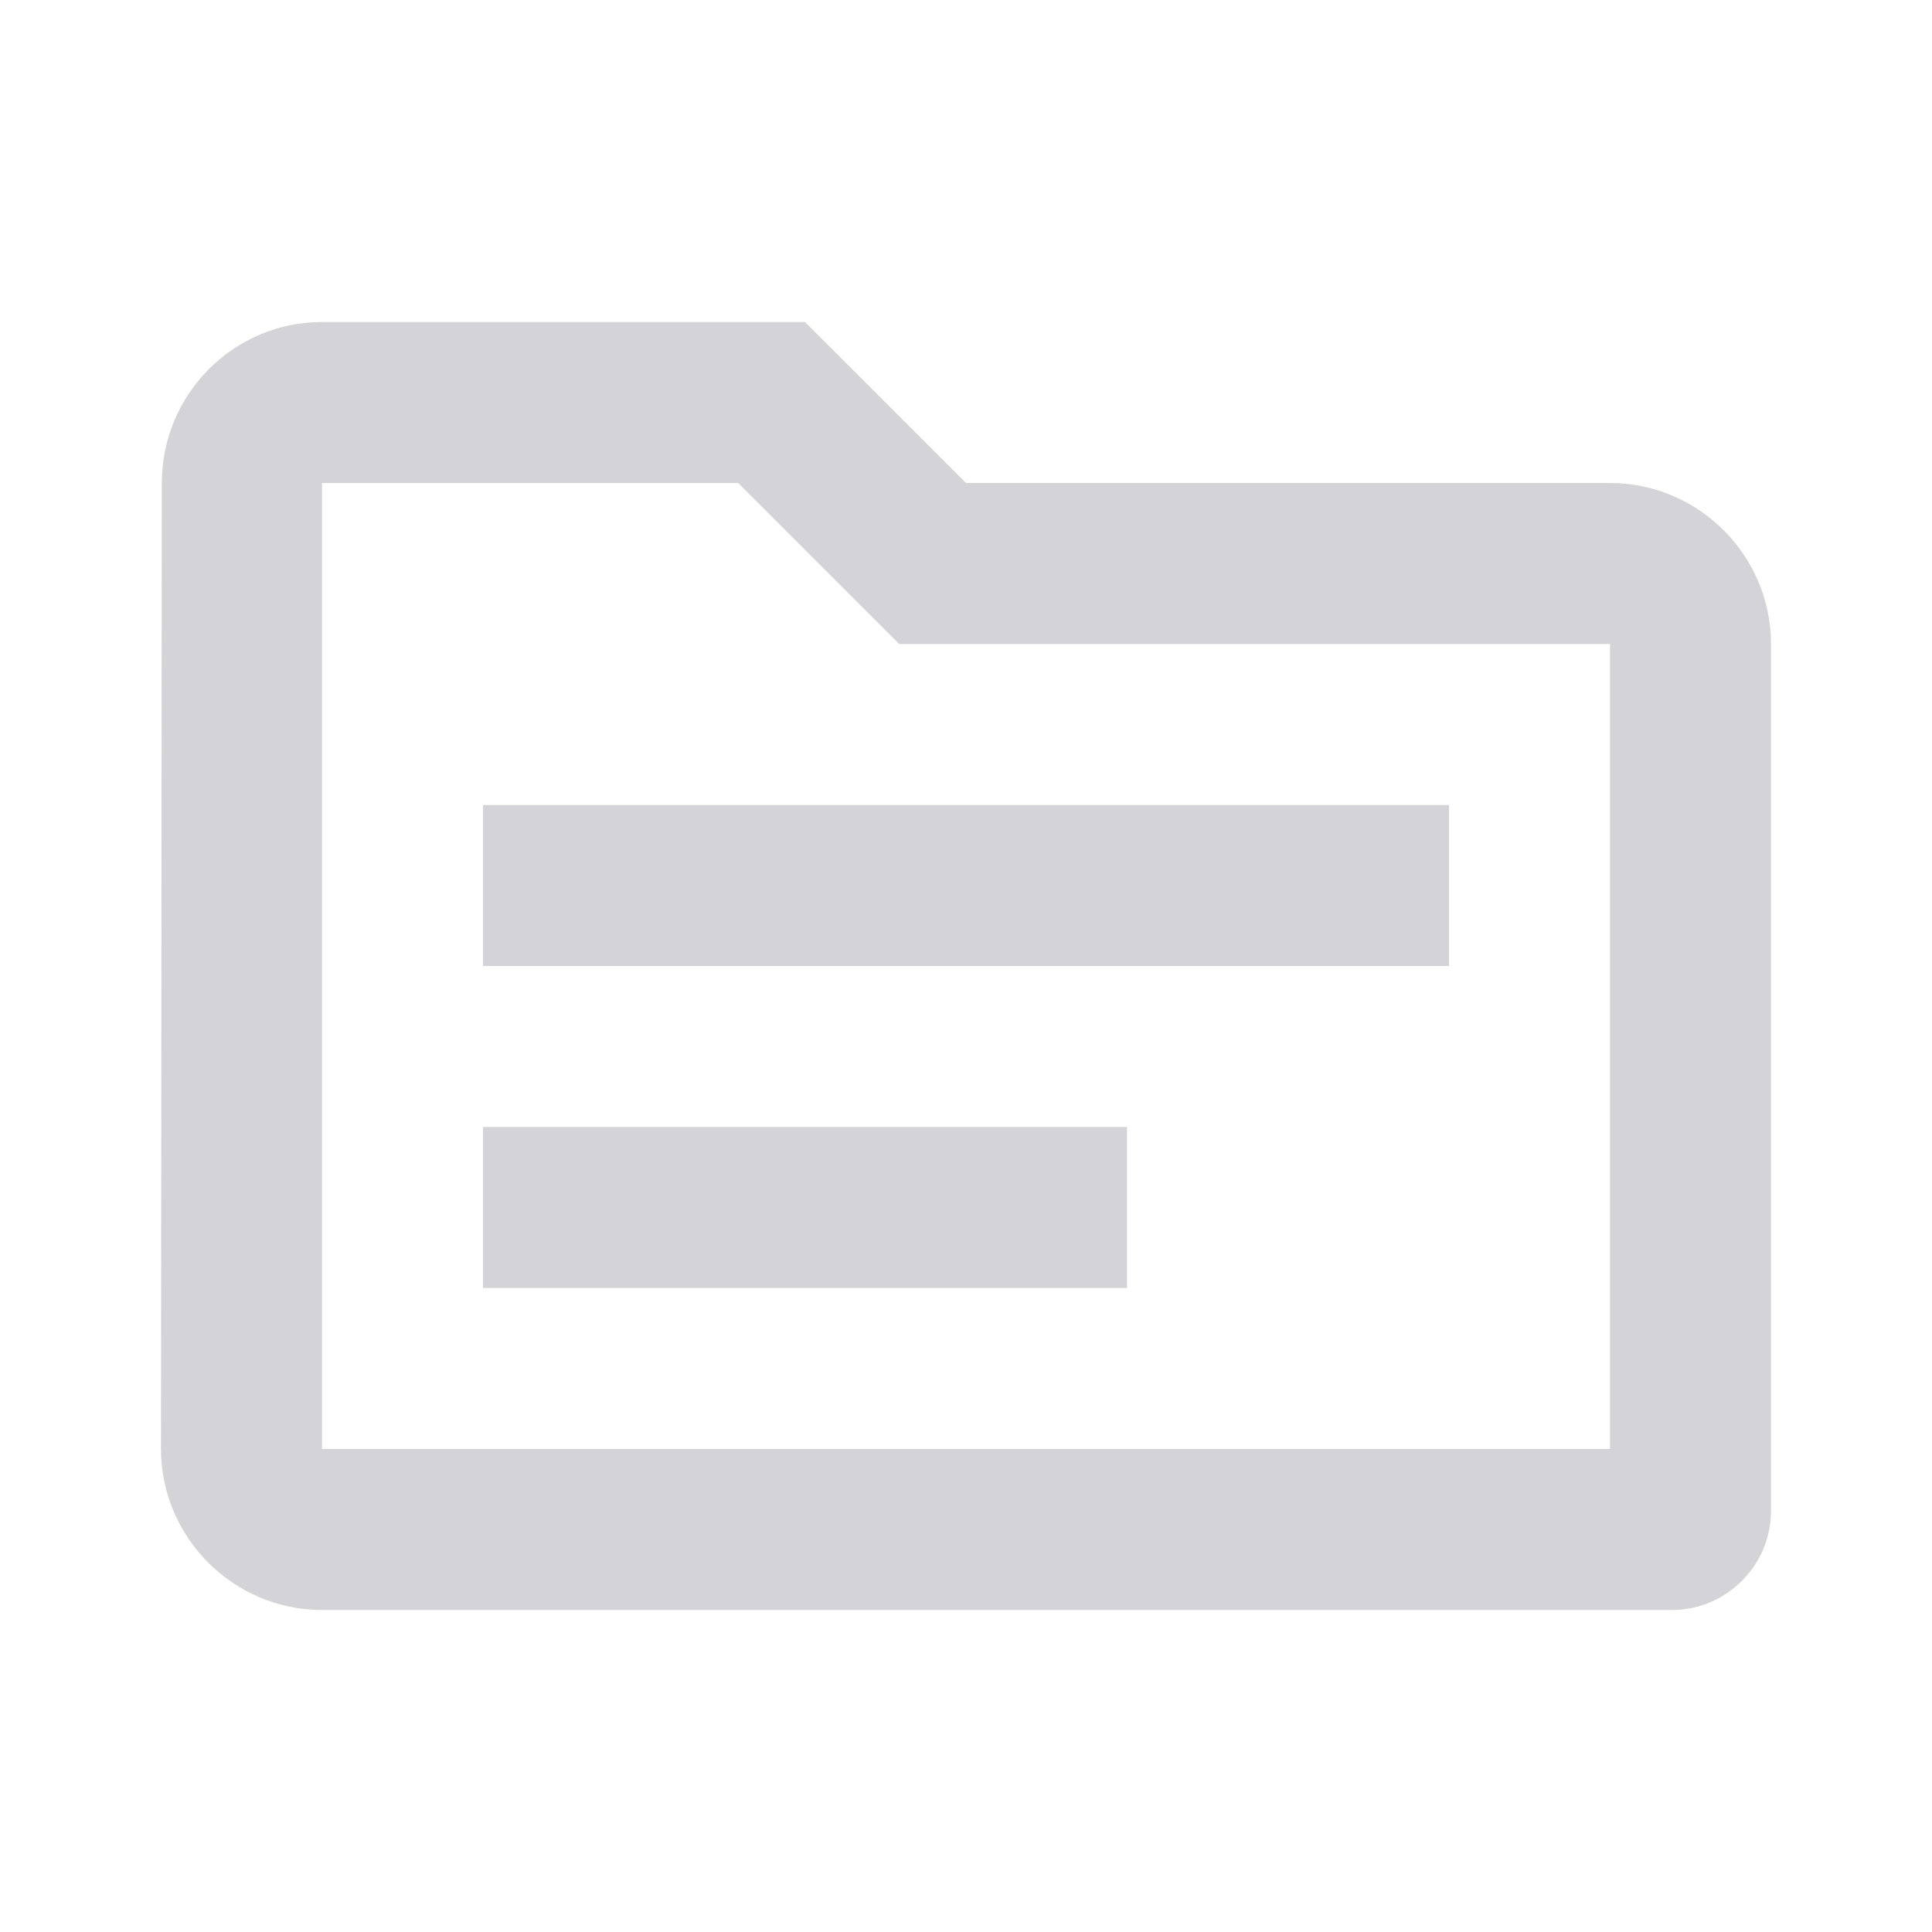 <svg width="250" height="250" viewBox="0 0 250 250" fill="none" xmlns="http://www.w3.org/2000/svg">
<path d="M208.333 62.5H125L104.167 41.667H41.667C30.208 41.667 20.938 51.042 20.938 62.5L20.833 187.5C20.833 198.958 30.208 208.333 41.667 208.333H216.354C223.437 208.333 229.167 202.5 229.167 195.521V83.333C229.167 71.875 219.792 62.5 208.333 62.5ZM208.333 187.5H41.667V62.5H95.521L116.354 83.333H208.333V187.5ZM187.5 125H62.5V104.167H187.5V125ZM145.833 166.667H62.5V145.833H145.833V166.667Z" fill="#D4D4D8"/>
</svg>
